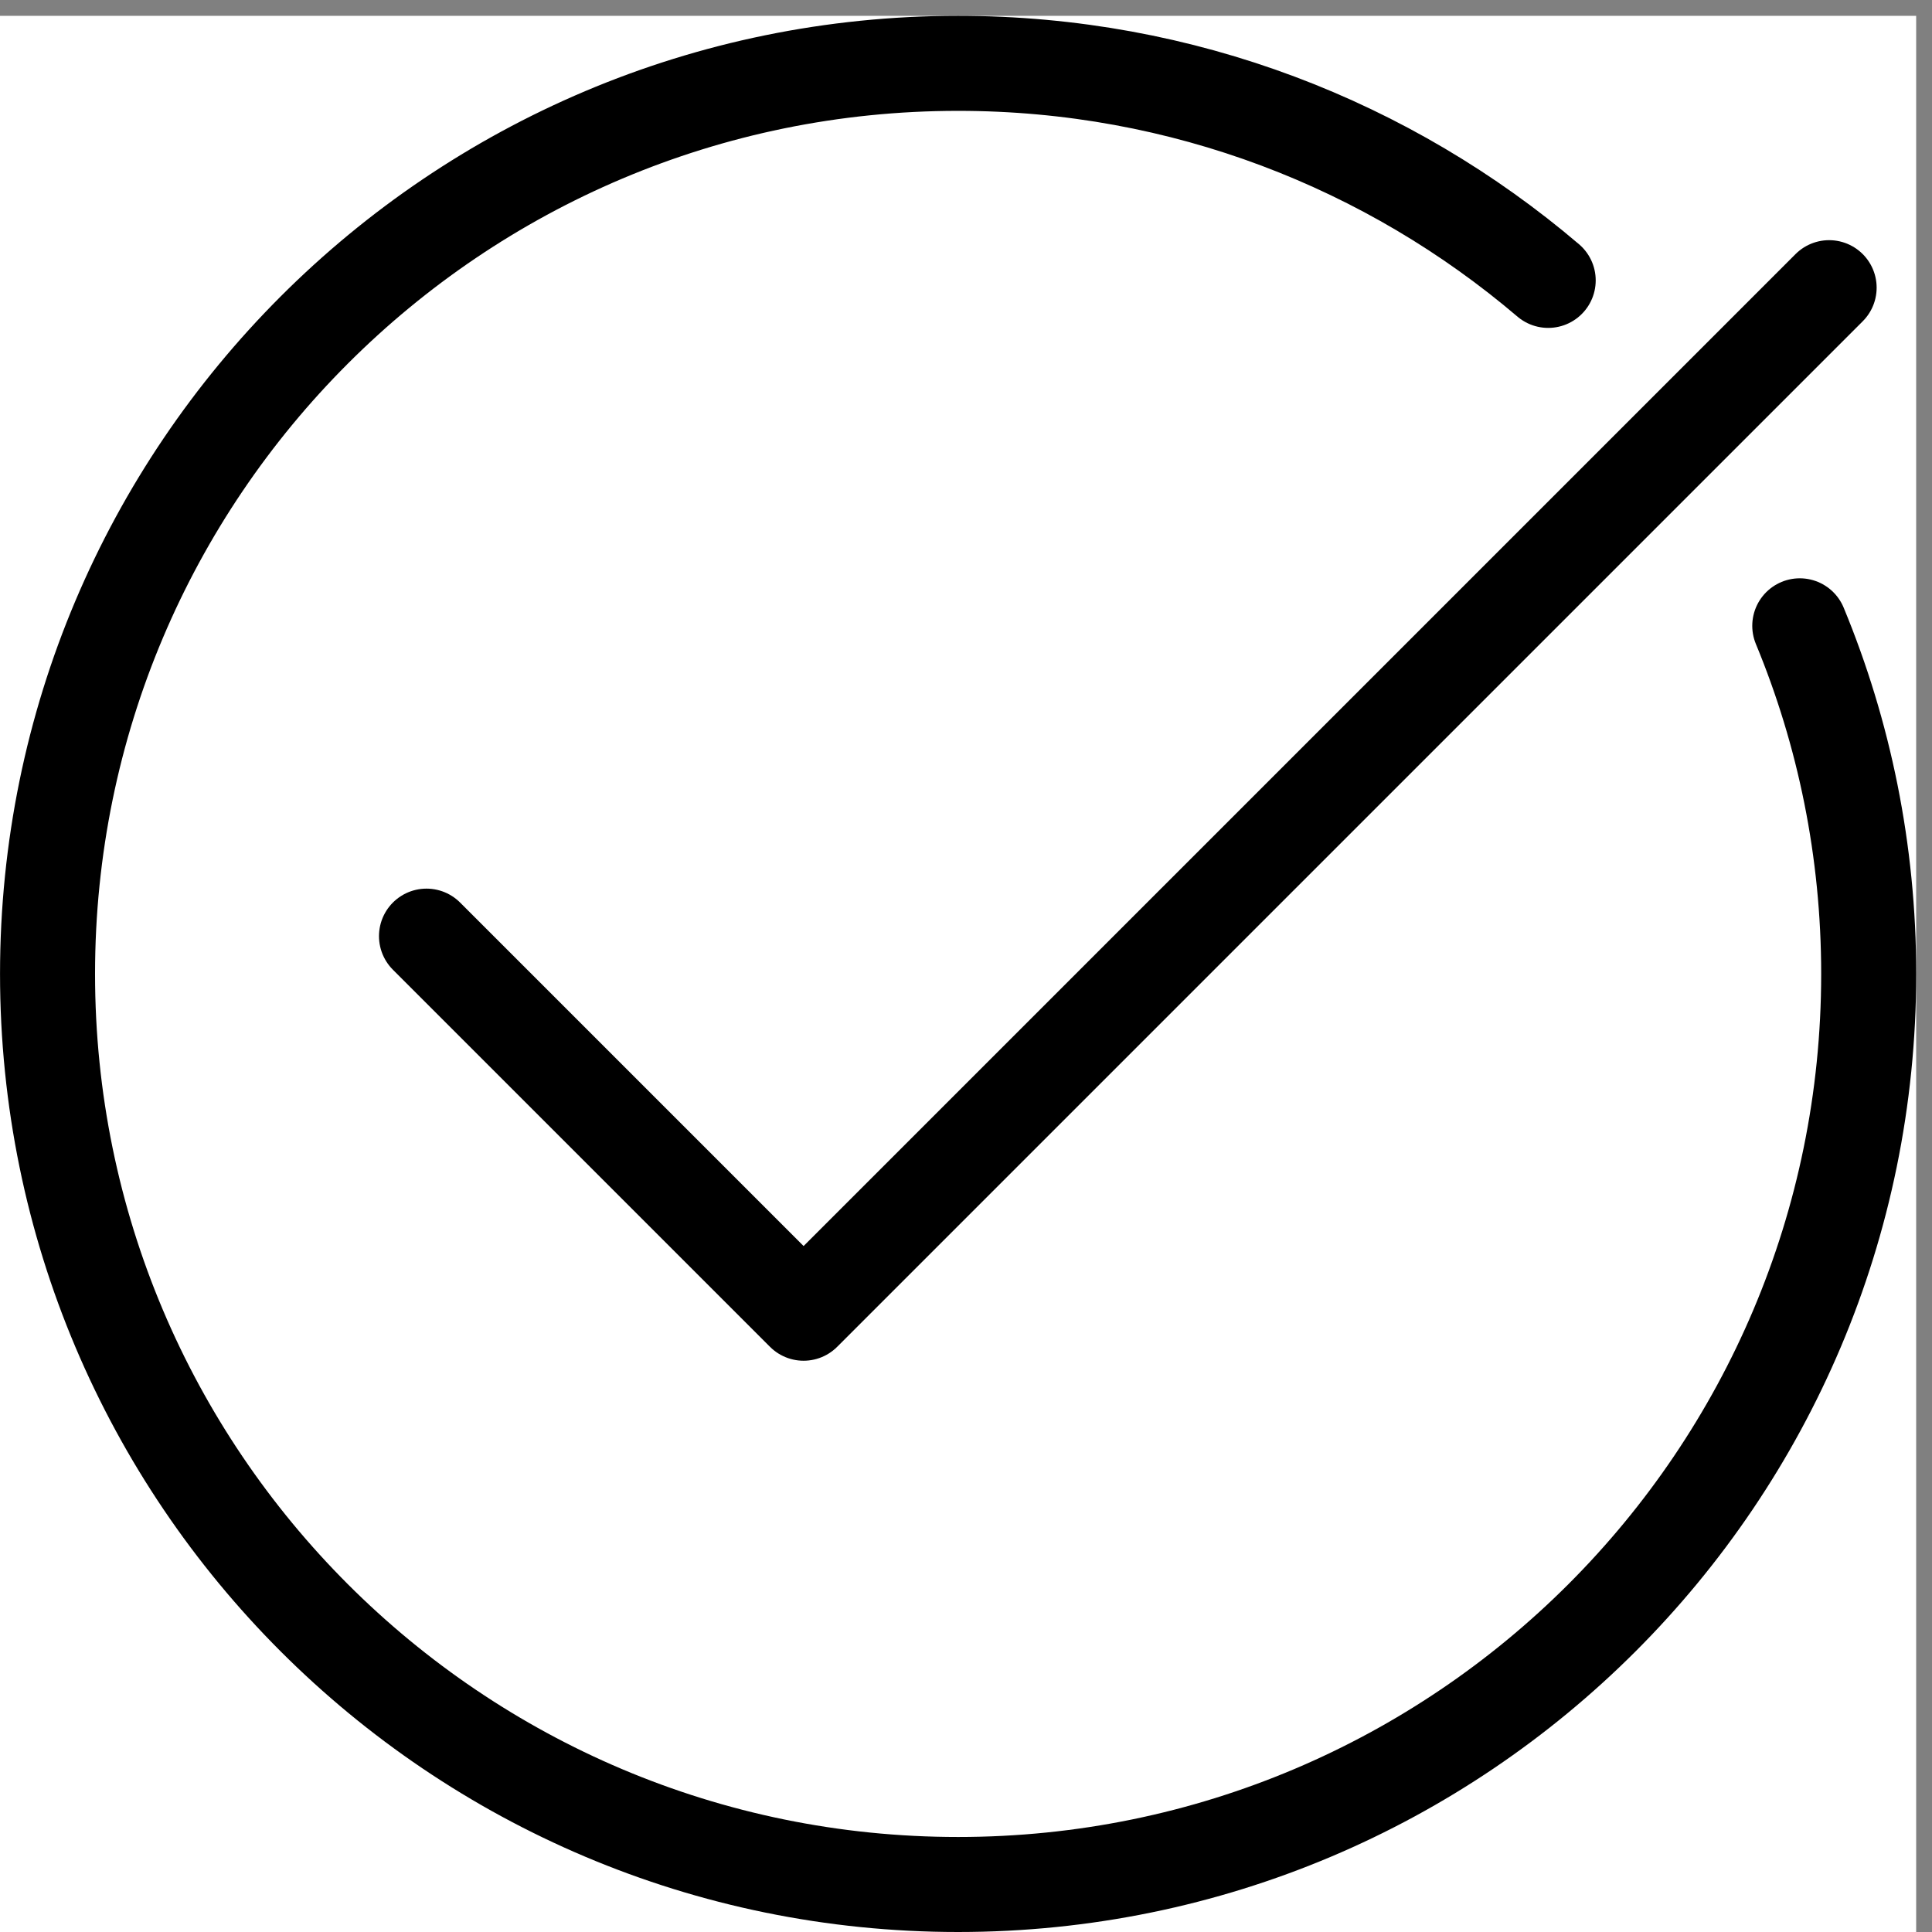 <svg width="61" height="61" viewBox="0 0 61 61" fill="none" xmlns="http://www.w3.org/2000/svg">
<rect x="0" y="0" width="61" height="61" fill="#808080" stroke="none"/>
<g clip-path="url(#clip0_1_474)">
<path d="M259.165 -75.585H-228.835V235.748H259.165V-75.585Z" fill="white"/>
<path d="M13.466 29.557L25.372 41.463L57.752 9.083" stroke="black" stroke-width="3" stroke-miterlimit="10" stroke-linecap="round" stroke-linejoin="round"/>
<path d="M56.825 19.759C58.227 23.145 59.001 26.857 59.001 30.75C59.001 46.628 46.129 59.5 30.251 59.5C14.373 59.5 1.501 46.628 1.501 30.75C1.501 14.872 14.373 2 30.251 2C37.359 2 43.863 4.579 48.882 8.853" stroke="black" stroke-width="3" stroke-miterlimit="10" stroke-linecap="round" stroke-linejoin="round"/>
</g>
<defs>
<clipPath id="clip0_1_474">
<rect width="60.5" height="60.5" fill="white" transform="translate(0 0.5)"/>
</clipPath>
</defs>
</svg>
